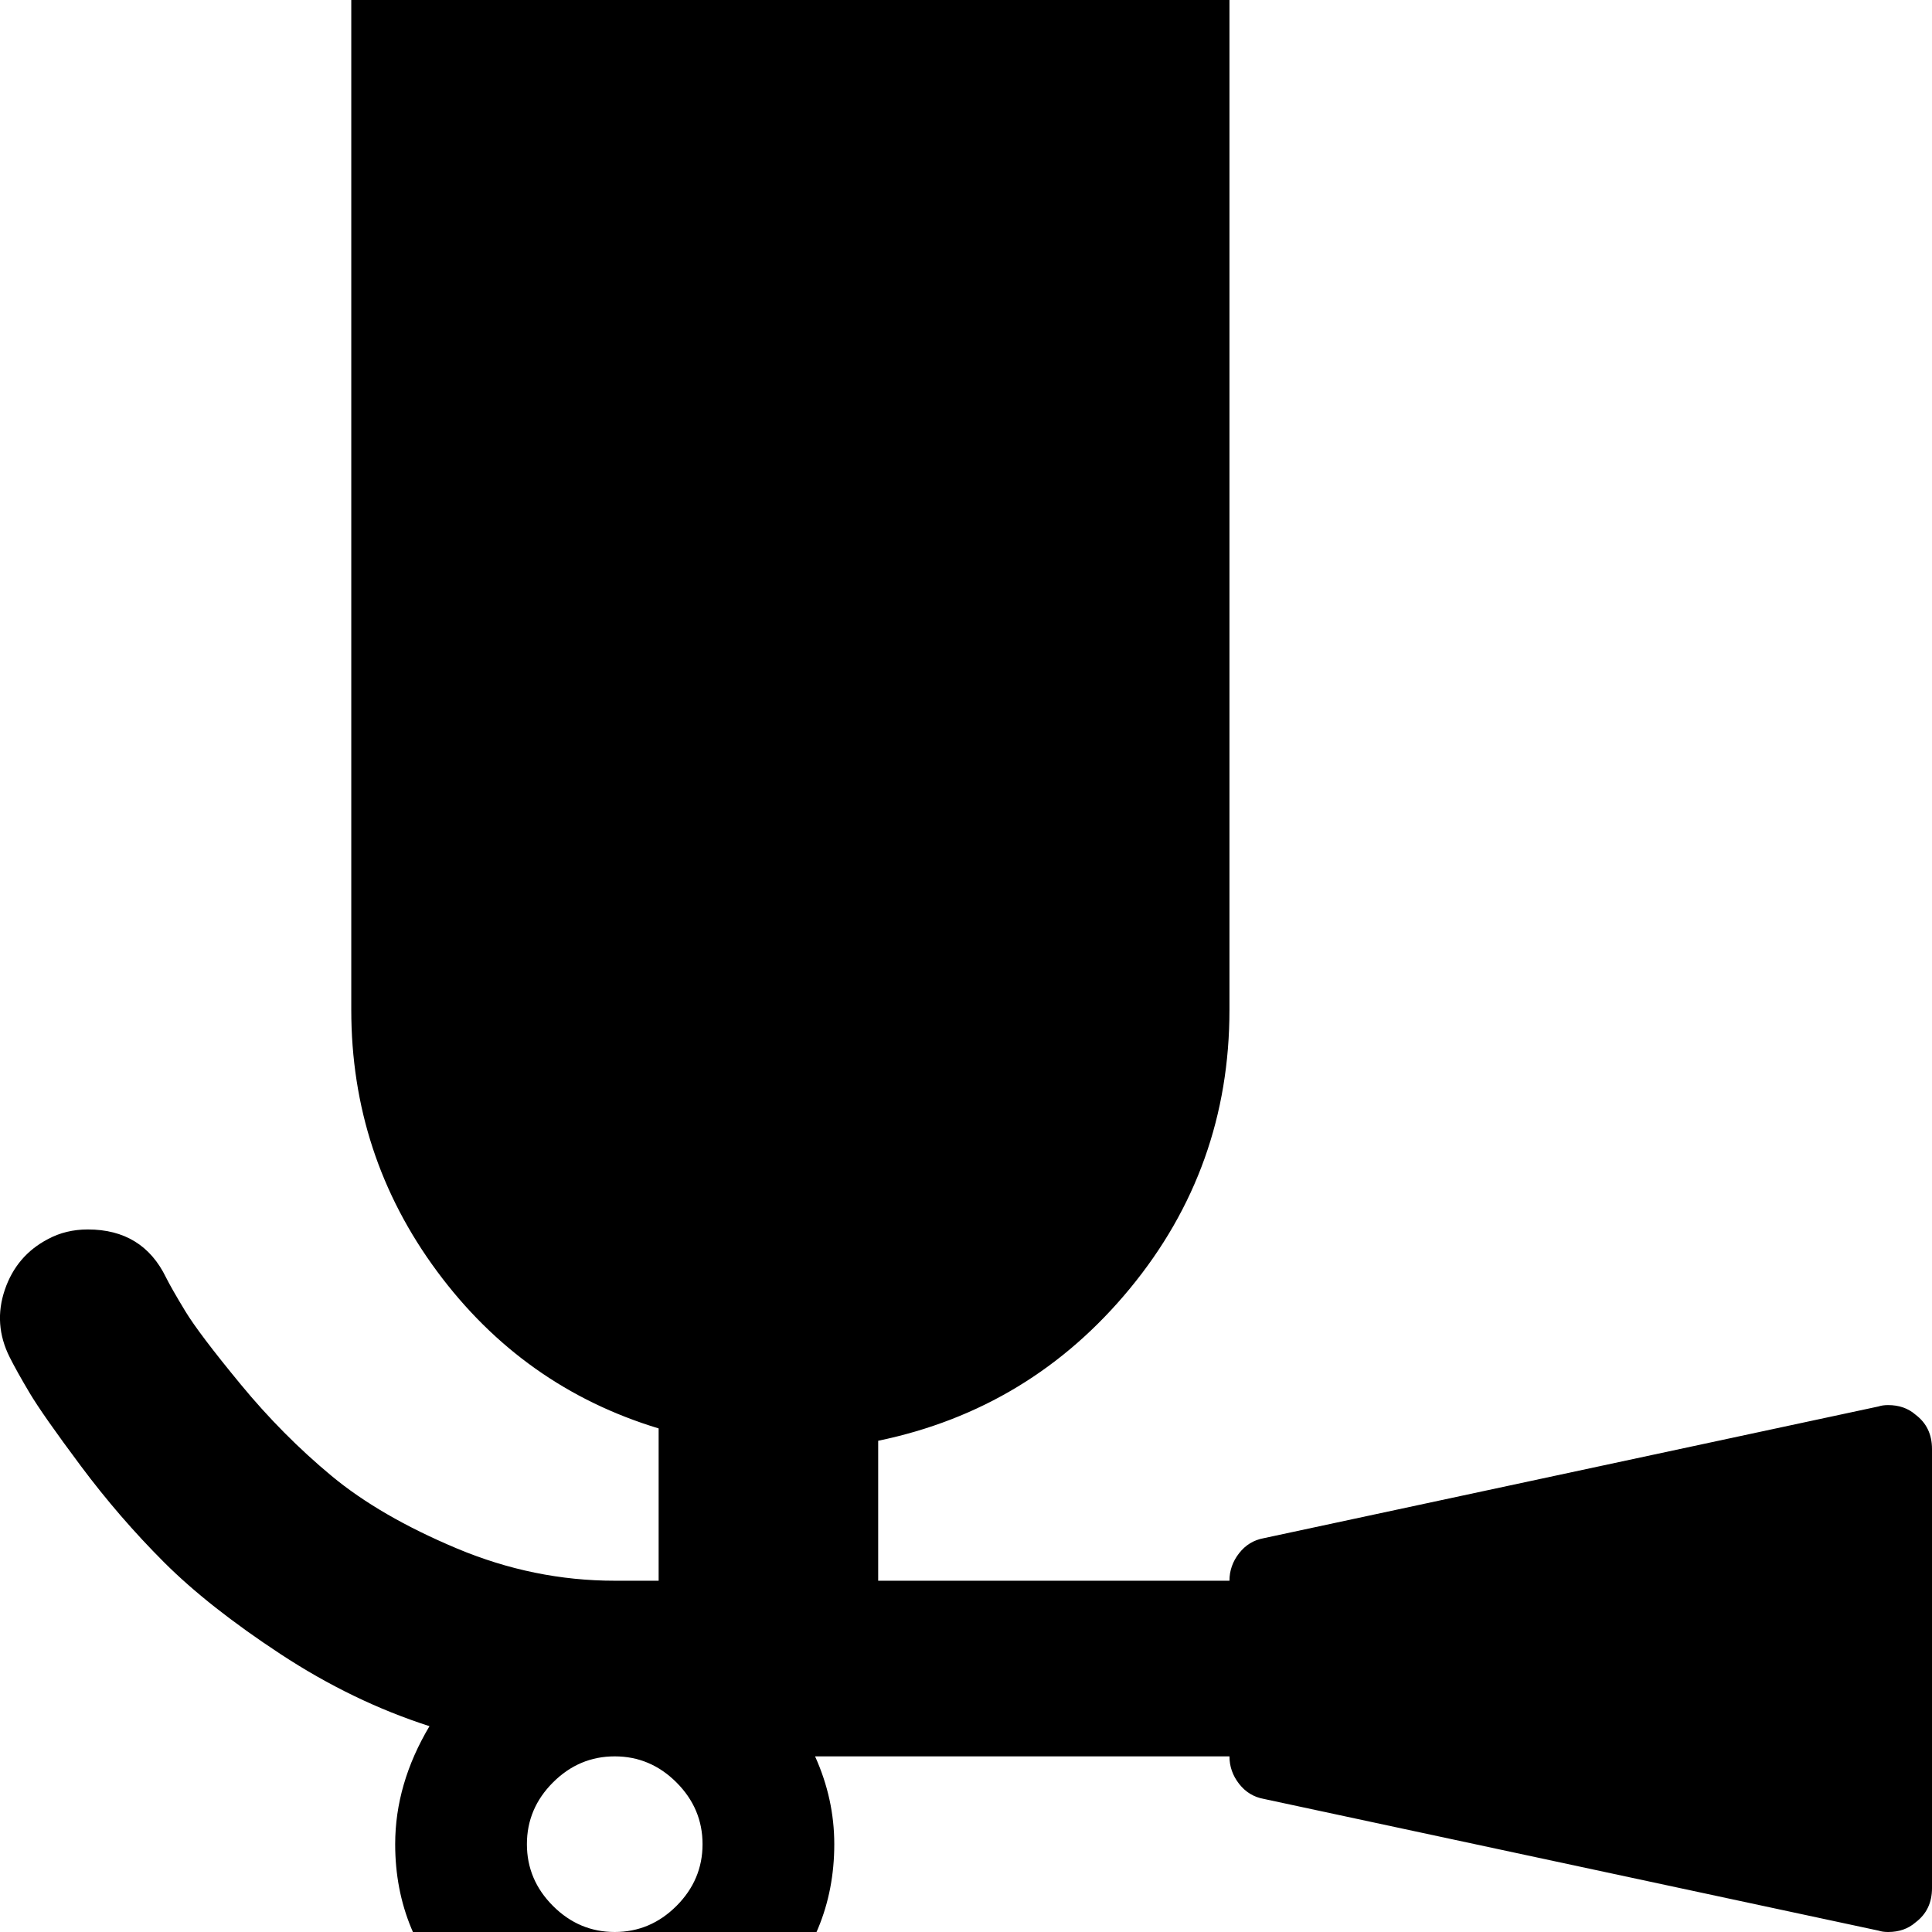 <svg width="64" height="64" viewBox="0 0 1408 1408" xmlns="http://www.w3.org/2000/svg"><path d="M512 1344q0 26-19 45t-45 19-45-19-19-45 19-45 45-19 45 19 19 45zm896 32v-320q0-16-12-25-8-7-20-7-4 0-7 1l-448 96q-11 2-18 11t-7 20H640v-102q111-23 183.5-111T896 736V-64q0-26-19-45t-45-19H320q-26 0-45 19t-19 45v800q0 106 62.5 190.5T480 1041v111h-32q-59 0-115-23.5t-91.5-53-66-66.5-40.5-53.5-14-24.5q-17-35-57-35-16 0-29 7-23 12-31.5 37T7 989q5 10 14.5 26t37.5 53.5 60.5 70 85 67T313 1258q-25 42-25 86 0 66 47 113t113 47 113-47 47-113q0-33-14-64h302q0 11 7 20t18 11l448 96q3 1 7 1 12 0 20-7 12-9 12-25z"/></svg>